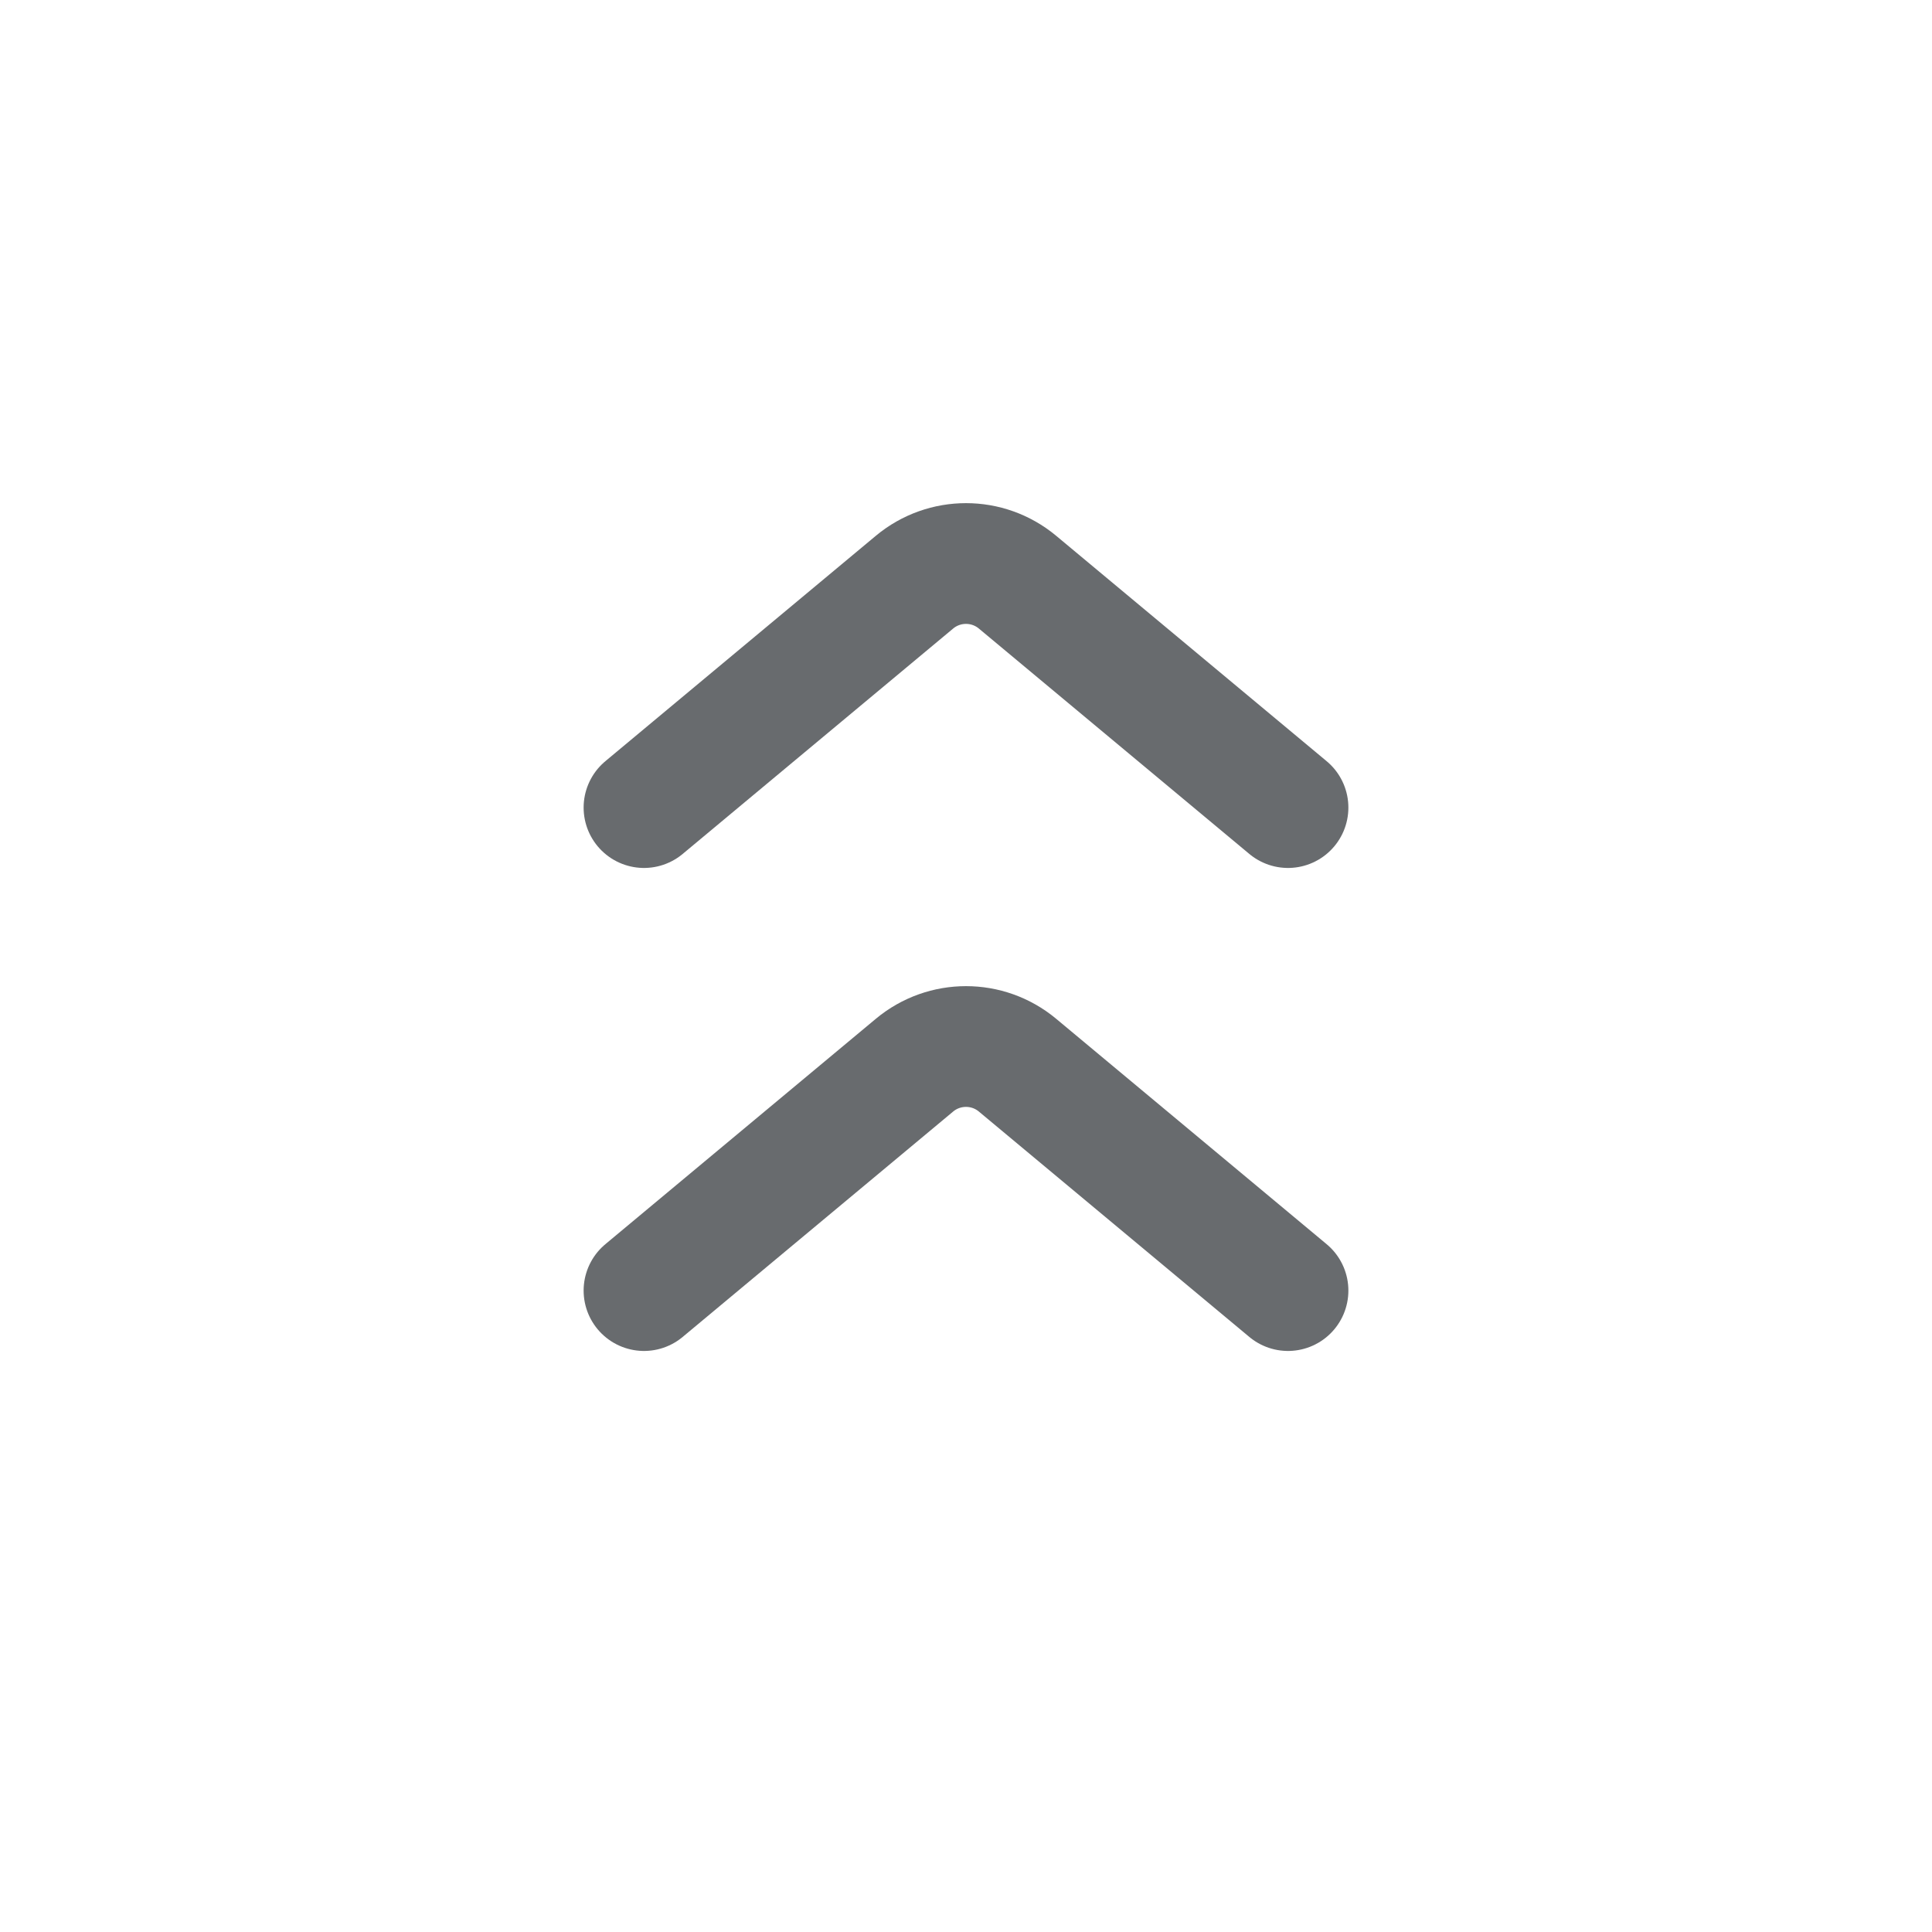 <svg width="24" height="24" viewBox="0 0 24 24" fill="none" xmlns="http://www.w3.org/2000/svg">
    <path d="M16 16.032L12.64 13.232C12.269 12.923 11.731 12.923 11.36 13.232L8 16.032M16 10.032L12.64 7.232C12.269 6.923 11.731 6.923 11.36 7.232L8 10.032"
          stroke="#686B6E" stroke-width="1.5" stroke-linecap="round" stroke-linejoin="round"/>
</svg>
